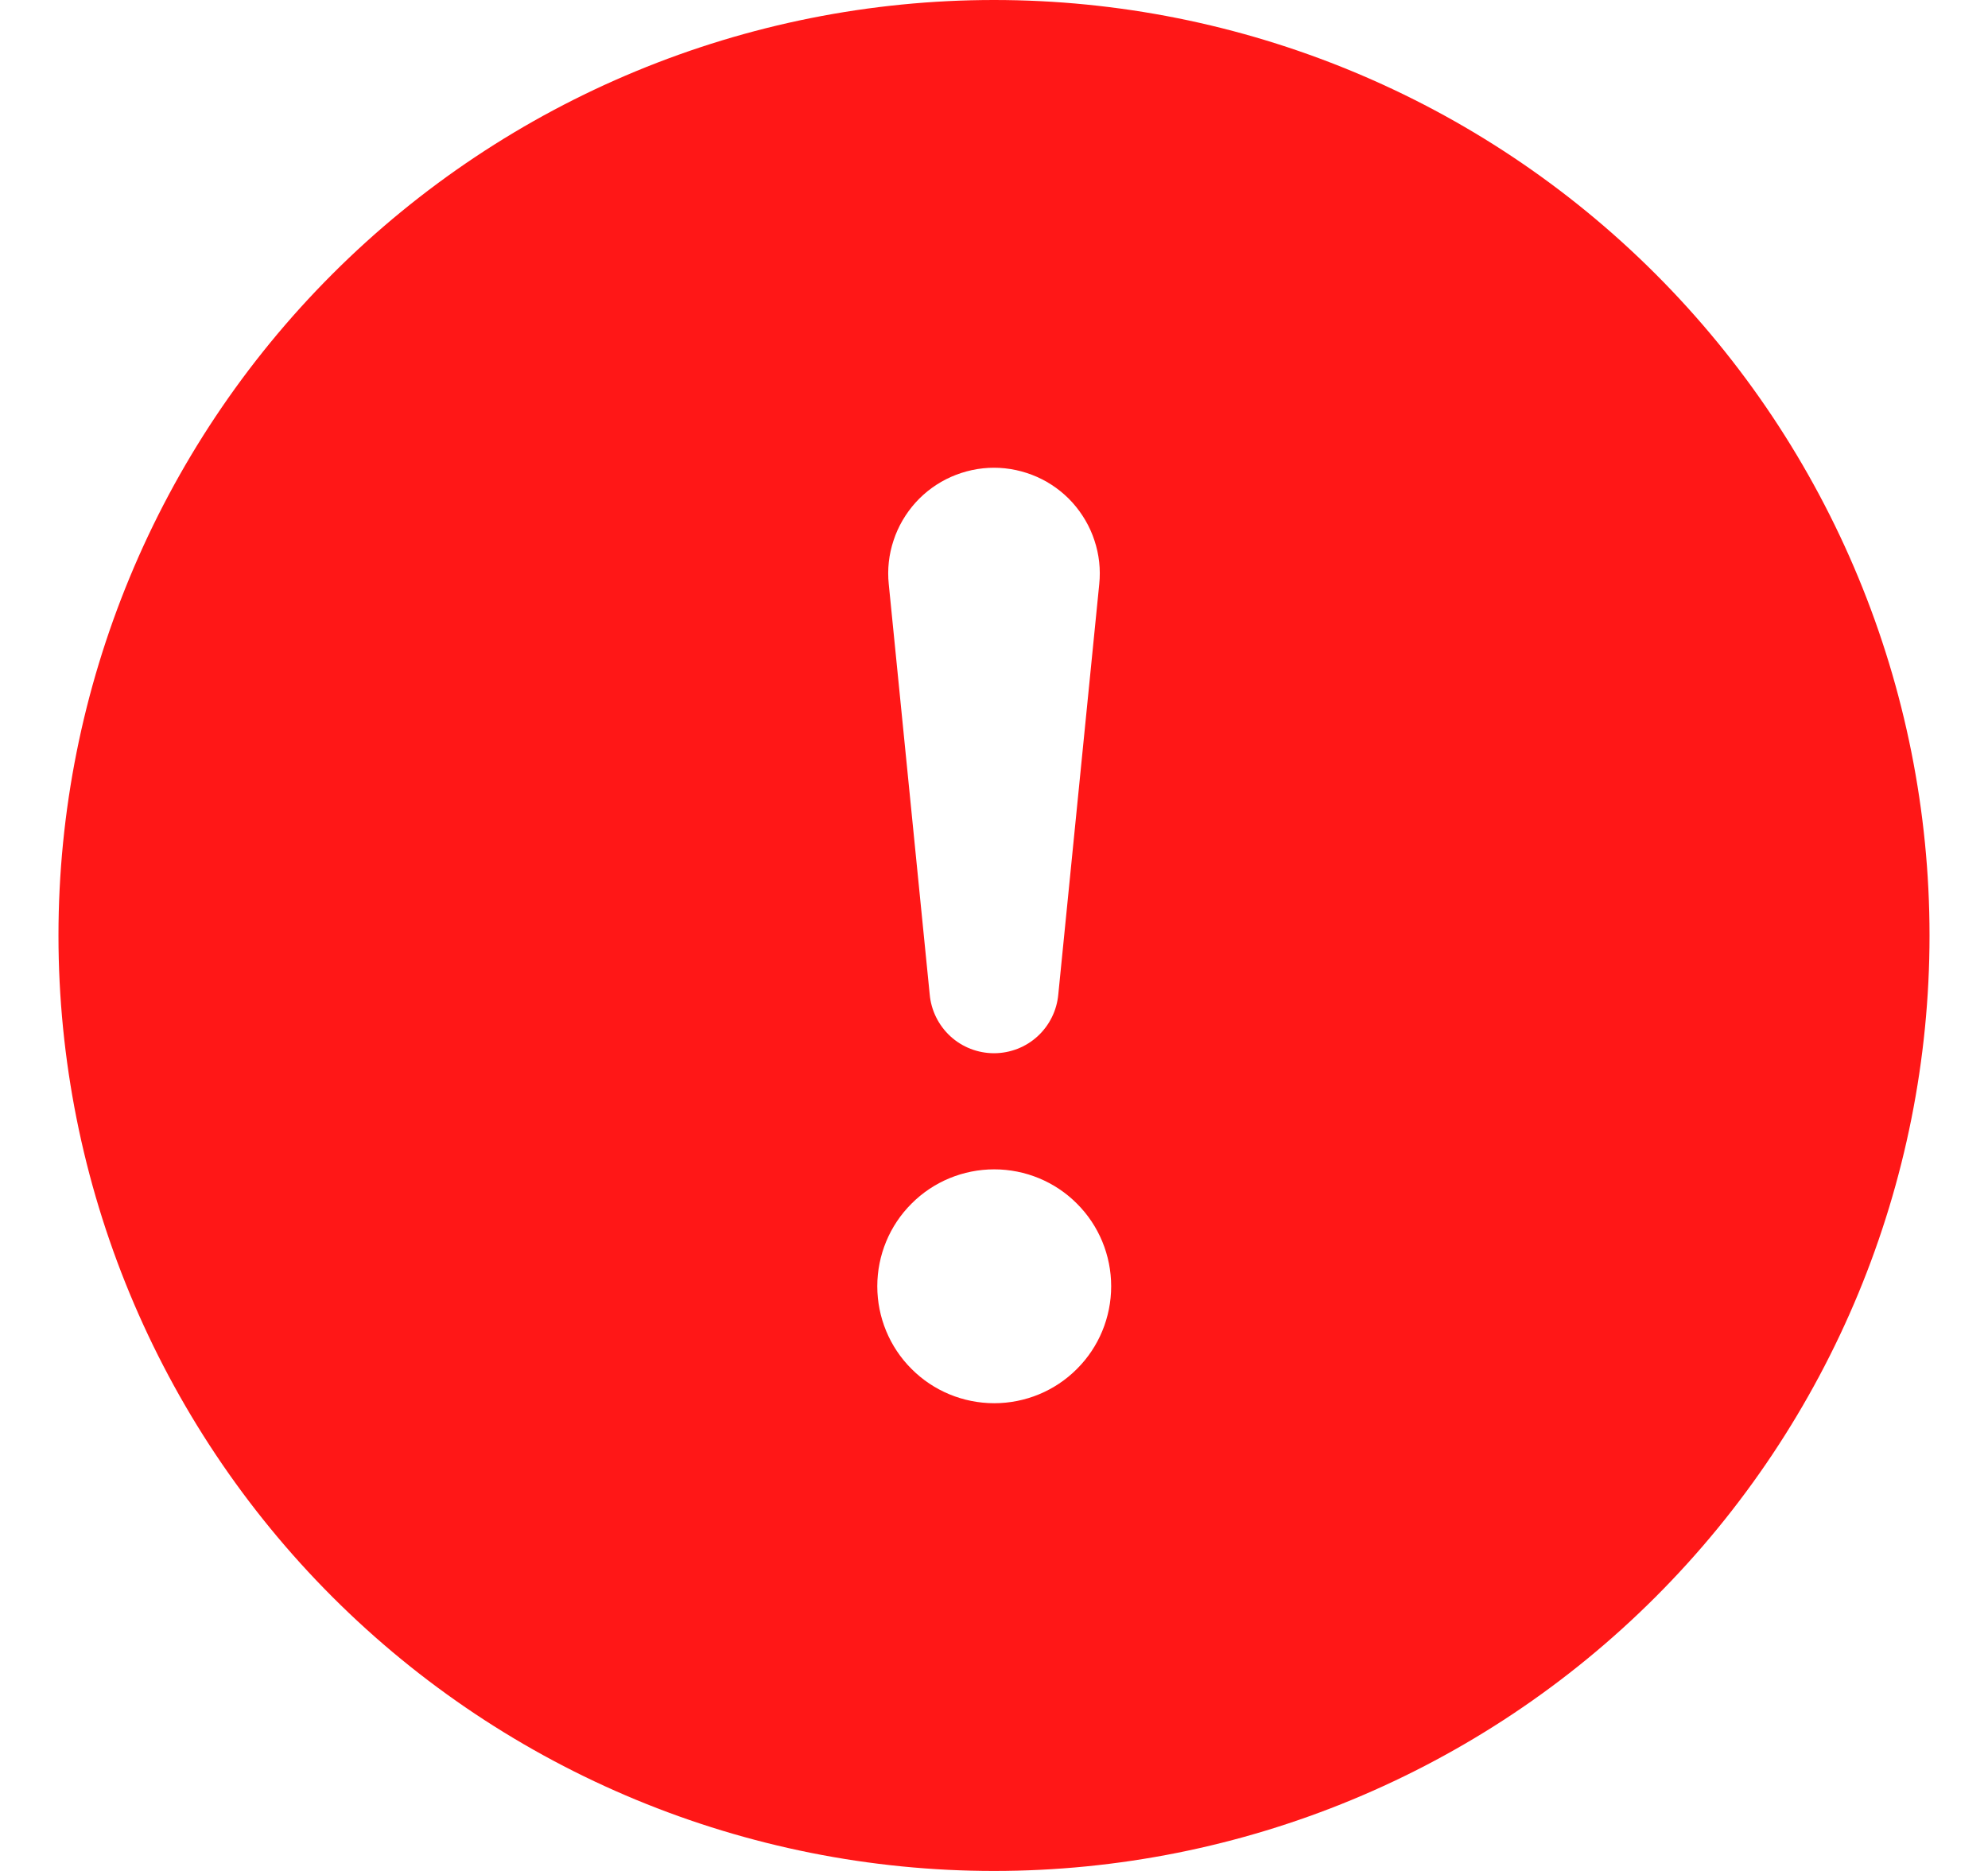 <svg width="17" height="16" viewBox="0 0 17 16" fill="none" xmlns="http://www.w3.org/2000/svg">
<g clip-path="url(#clip0_1048_29)">
<path d="M16.5 8C16.5 10.122 15.657 12.157 14.157 13.657C12.657 15.157 10.622 16 8.5 16C6.378 16 4.343 15.157 2.843 13.657C1.343 12.157 0.5 10.122 0.5 8C0.5 5.878 1.343 3.843 2.843 2.343C4.343 0.843 6.378 0 8.5 0C10.622 0 12.657 0.843 14.157 2.343C15.657 3.843 16.5 5.878 16.5 8ZM8.5 4C8.374 4 8.249 4.027 8.133 4.078C8.018 4.129 7.914 4.204 7.829 4.298C7.745 4.392 7.68 4.502 7.641 4.622C7.601 4.742 7.587 4.869 7.6 4.995L7.95 8.502C7.962 8.64 8.025 8.768 8.127 8.862C8.228 8.955 8.362 9.007 8.5 9.007C8.638 9.007 8.772 8.955 8.873 8.862C8.975 8.768 9.038 8.64 9.05 8.502L9.4 4.995C9.413 4.869 9.399 4.742 9.359 4.622C9.32 4.502 9.255 4.392 9.171 4.298C9.086 4.204 8.982 4.129 8.867 4.078C8.751 4.027 8.626 4 8.5 4ZM8.502 10C8.237 10 7.982 10.105 7.795 10.293C7.607 10.48 7.502 10.735 7.502 11C7.502 11.265 7.607 11.52 7.795 11.707C7.982 11.895 8.237 12 8.502 12C8.767 12 9.022 11.895 9.209 11.707C9.397 11.52 9.502 11.265 9.502 11C9.502 10.735 9.397 10.48 9.209 10.293C9.022 10.105 8.767 10 8.502 10Z" fill="#FF1717"/>
</g>
<defs>
<clipPath id="clip0_1048_29">
<rect width="16" height="16" fill="white" transform="translate(0.5)"/>
</clipPath>
</defs>
</svg>
